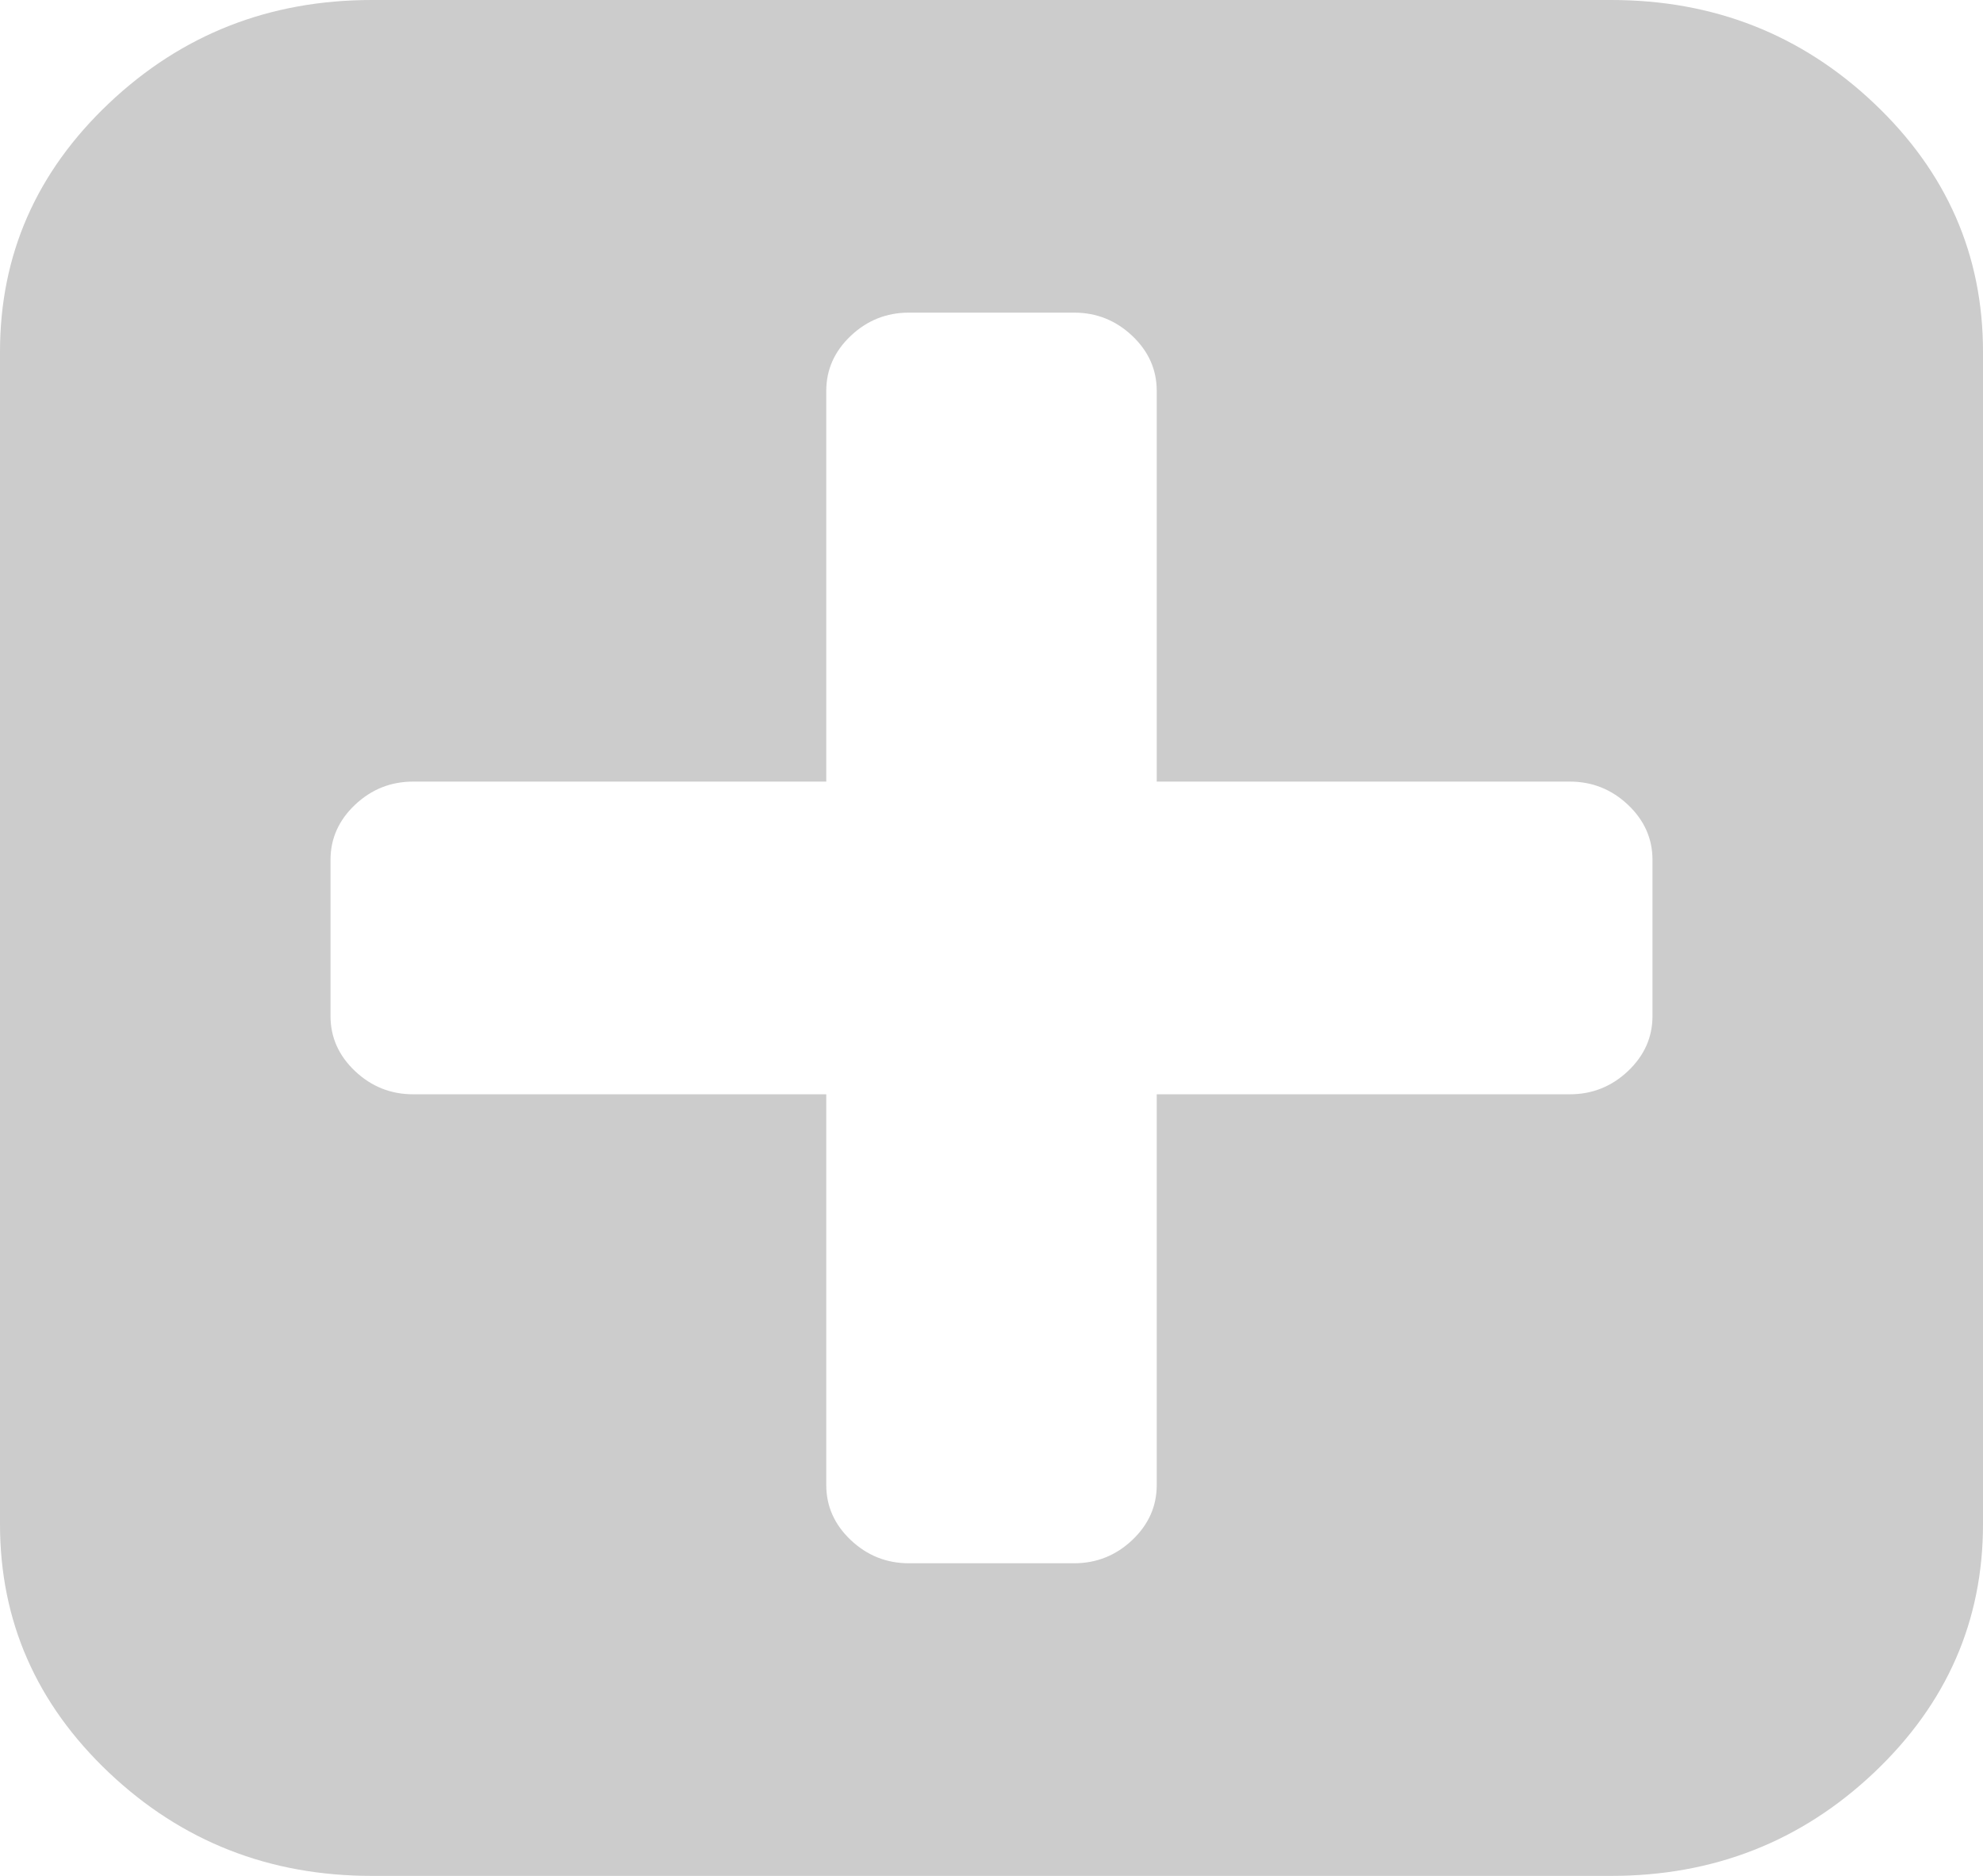 ﻿<?xml version="1.0" encoding="utf-8"?>
<svg version="1.1" xmlns:xlink="http://www.w3.org/1999/xlink" width="37px" height="35px" xmlns="http://www.w3.org/2000/svg">
  <g transform="matrix(1 0 0 1 -638 -18 )">
    <path d="M 30.376 19.984  C 30.681 19.695  30.833 19.353  30.833 18.958  L 30.833 16.042  C 30.833 15.647  30.681 15.305  30.376 15.016  C 30.071 14.728  29.709 14.583  29.292 14.583  L 21.583 14.583  L 21.583 7.292  C 21.583 6.897  21.431 6.555  21.126 6.266  C 20.821 5.978  20.459 5.833  20.042 5.833  L 16.958 5.833  C 16.541 5.833  16.179 5.978  15.874 6.266  C 15.569 6.555  15.417 6.897  15.417 7.292  L 15.417 14.583  L 7.708 14.583  C 7.291 14.583  6.929 14.728  6.624 15.016  C 6.319 15.305  6.167 15.647  6.167 16.042  L 6.167 18.958  C 6.167 19.353  6.319 19.695  6.624 19.984  C 6.929 20.272  7.291 20.417  7.708 20.417  L 15.417 20.417  L 15.417 27.708  C 15.417 28.103  15.569 28.445  15.874 28.734  C 16.179 29.022  16.541 29.167  16.958 29.167  L 20.042 29.167  C 20.459 29.167  20.821 29.022  21.126 28.734  C 21.431 28.445  21.583 28.103  21.583 27.708  L 21.583 20.417  L 29.292 20.417  C 29.709 20.417  30.071 20.272  30.376 19.984  Z M 34.965 1.925  C 36.322 3.209  37 4.755  37 6.562  L 37 28.438  C 37 30.245  36.322 31.791  34.965 33.075  C 33.608 34.358  31.974 35  30.062 35  L 6.938 35  C 5.026 35  3.392 34.358  2.035 33.075  C 0.678 31.791  0 30.245  0 28.438  L 0 6.562  C 0 4.755  0.678 3.209  2.035 1.925  C 3.392 0.642  5.026 0  6.938 0  L 30.062 0  C 31.974 0  33.608 0.642  34.965 1.925  Z " fill-rule="nonzero" fill="#cccccc" stroke="none" transform="matrix(1 0 0 1 638 18 )" />
  </g>
</svg>